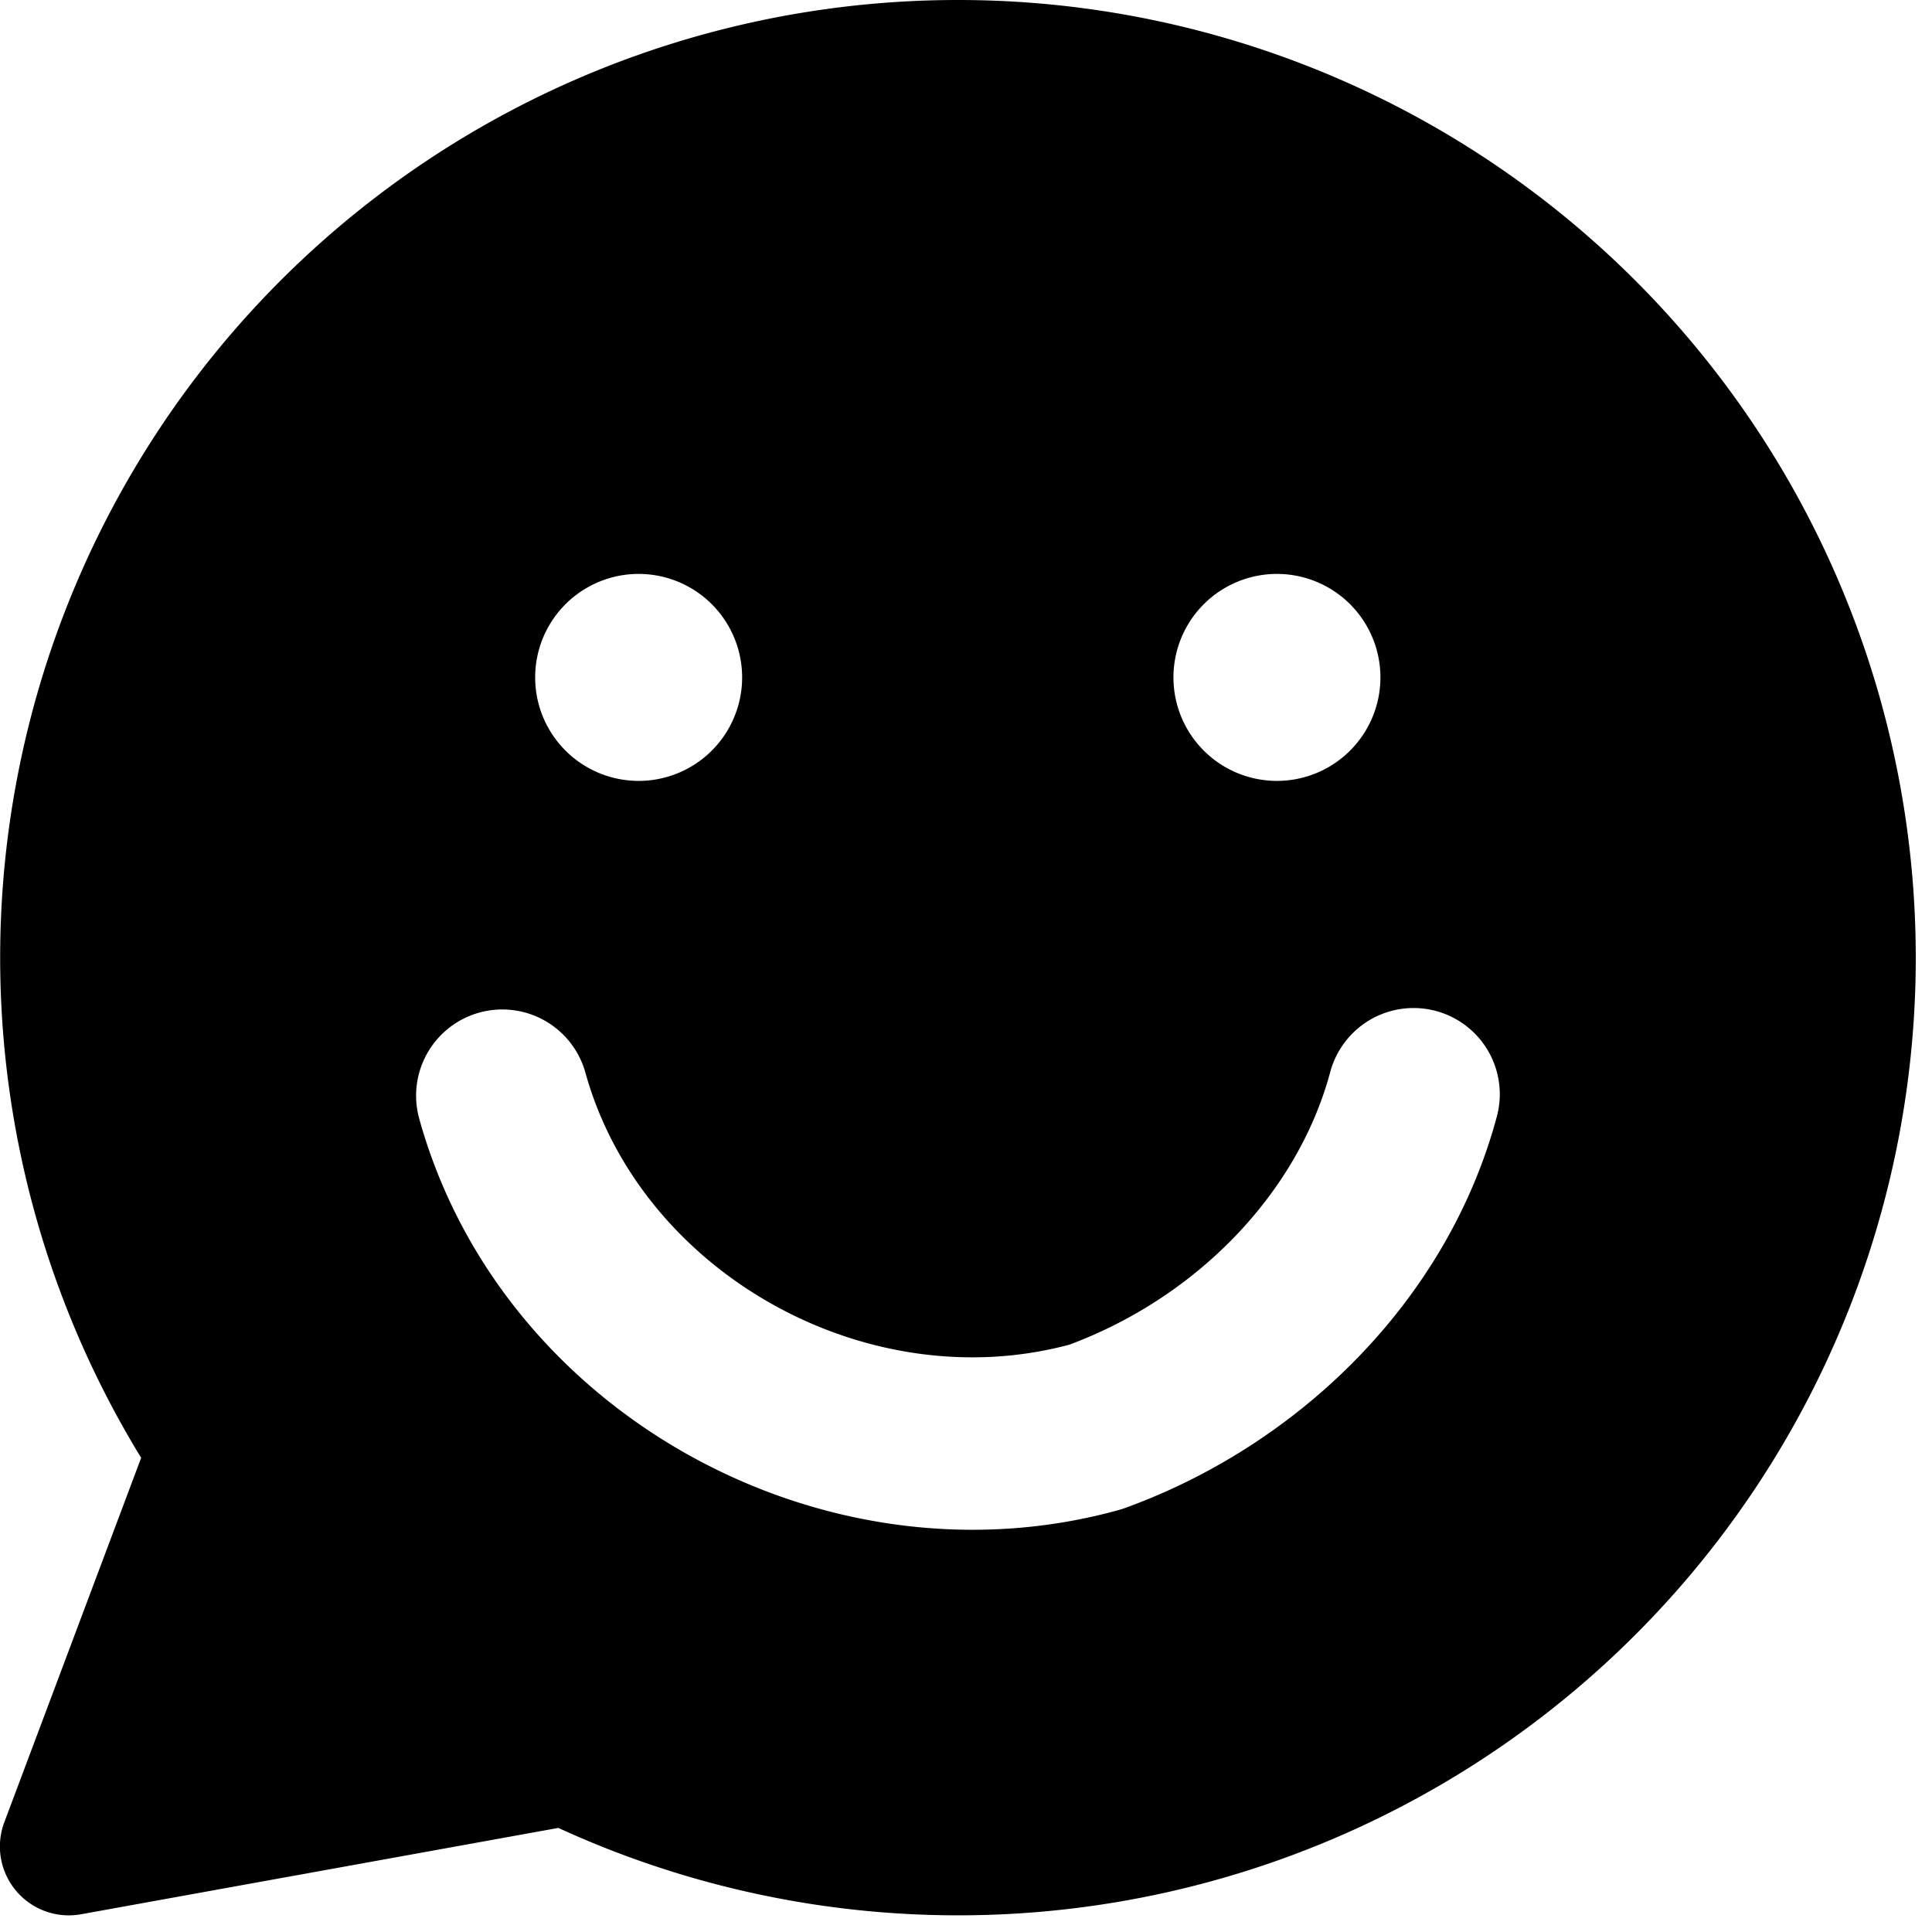 <svg viewBox="0 0 16 16" fill="none" xmlns="http://www.w3.org/2000/svg"><g clip-path="url(#clip0_9554_13631)"><path fill-rule="evenodd" clip-rule="evenodd" d="M7.929 0a7.931 7.931 0 1 1-3.305 15.138l-3.952.715a.571.571 0 0 1-.665-.467.572.572 0 0 1 .029-.296l1.133-3.017A7.931 7.931 0 0 1 3.921 1.089 7.931 7.931 0 0 1 7.93 0ZM4.848 8.883a.714.714 0 0 0-1.376.382c.679 2.447 3.366 3.914 5.794 3.24a.695.695 0 0 0 .053-.017c1.448-.526 2.663-1.719 3.073-3.226a.714.714 0 0 0-.498-.889.714.714 0 0 0-.758.26.715.715 0 0 0-.122.254c-.272.999-1.104 1.857-2.158 2.249-1.68.45-3.547-.594-4.008-2.253Zm1.298-3.273a.857.857 0 1 1-1.714 0 .857.857 0 0 1 1.714 0Zm4.429.857a.857.857 0 0 0 .606-1.463.857.857 0 0 0-1.463.606.857.857 0 0 0 .857.857Z" fill="currentColor"/></g><defs><clipPath id="clip0_9554_13631"><path fill="white" d="M-.001 0h16v16h-16z"/></clipPath></defs></svg>